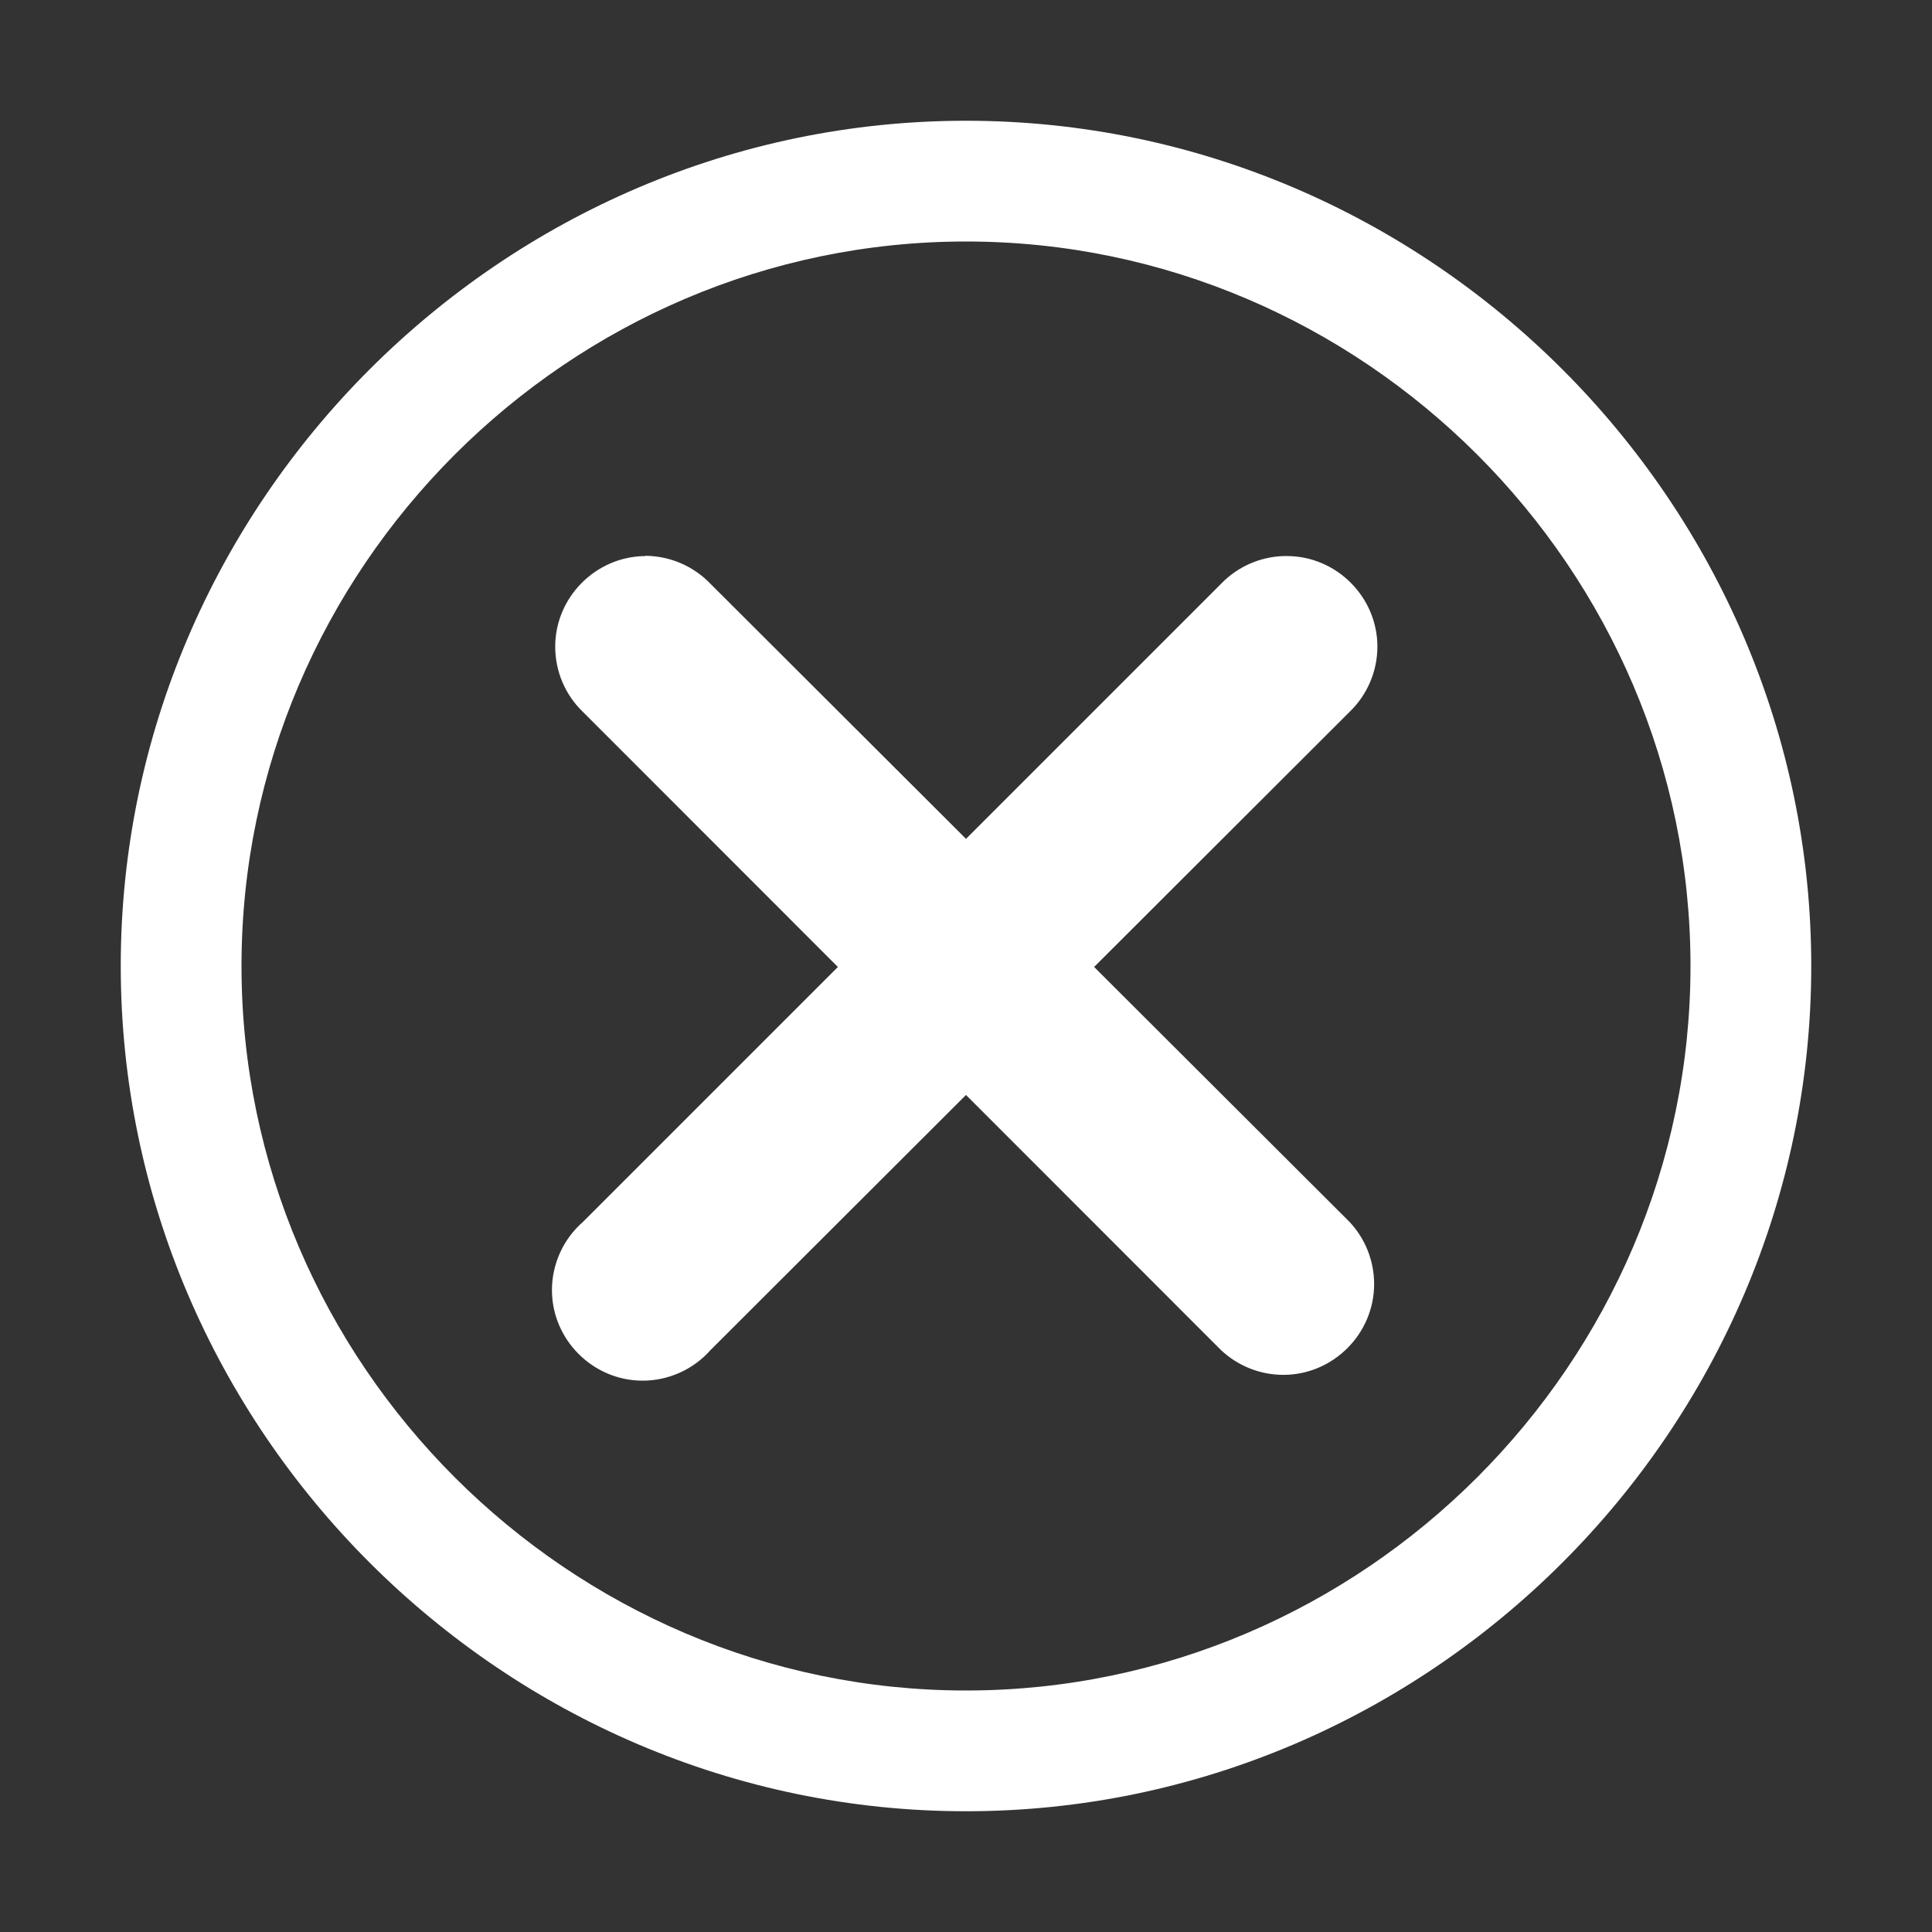<?xml version="1.0" encoding="UTF-8" standalone="no"?>
<!DOCTYPE svg PUBLIC "-//W3C//DTD SVG 1.1//EN" "http://www.w3.org/Graphics/SVG/1.1/DTD/svg11.dtd">
<svg width="100%" height="100%" viewBox="0 0 16 16"
    xmlns="http://www.w3.org/2000/svg" version="1.1">
    <rect x="0" y="0" width="16" height="16" fill="#333333" stroke="none"/>
    <path d="M8,1C4.16,1 1,4.16 1,8C1,11.84 4.16,15 8,15C11.84,15 15,11.84 15,8C15,4.16 11.84,1 8,1ZM8,2C11.291,2 14,4.708 14,8C14,11.291 11.291,14 8,14C4.708,14 2,11.291 2,8C2,4.708 4.708,2 8,2ZM5.344,4.603L5.344,4.605C4.934,4.608 4.598,4.946 4.598,5.355C4.598,5.56 4.681,5.755 4.828,5.896L6.939,8.008L4.828,10.119C4.665,10.261 4.571,10.468 4.571,10.684C4.571,11.095 4.91,11.434 5.322,11.434C5.536,11.434 5.741,11.342 5.883,11.182L8,9.068L10.113,11.182C10.253,11.313 10.437,11.386 10.628,11.386C11.041,11.386 11.38,11.046 11.38,10.634C11.38,10.443 11.307,10.258 11.176,10.119L9.061,8.008L11.176,5.896C11.323,5.755 11.407,5.559 11.407,5.355C11.407,4.944 11.068,4.605 10.657,4.605C10.648,4.605 10.639,4.605 10.631,4.605C10.435,4.611 10.249,4.693 10.113,4.834L8,6.947L5.883,4.834C5.742,4.687 5.547,4.604 5.344,4.603L5.344,4.603Z" style="fill:white;fill-rule:nonzero;"/>
</svg>
